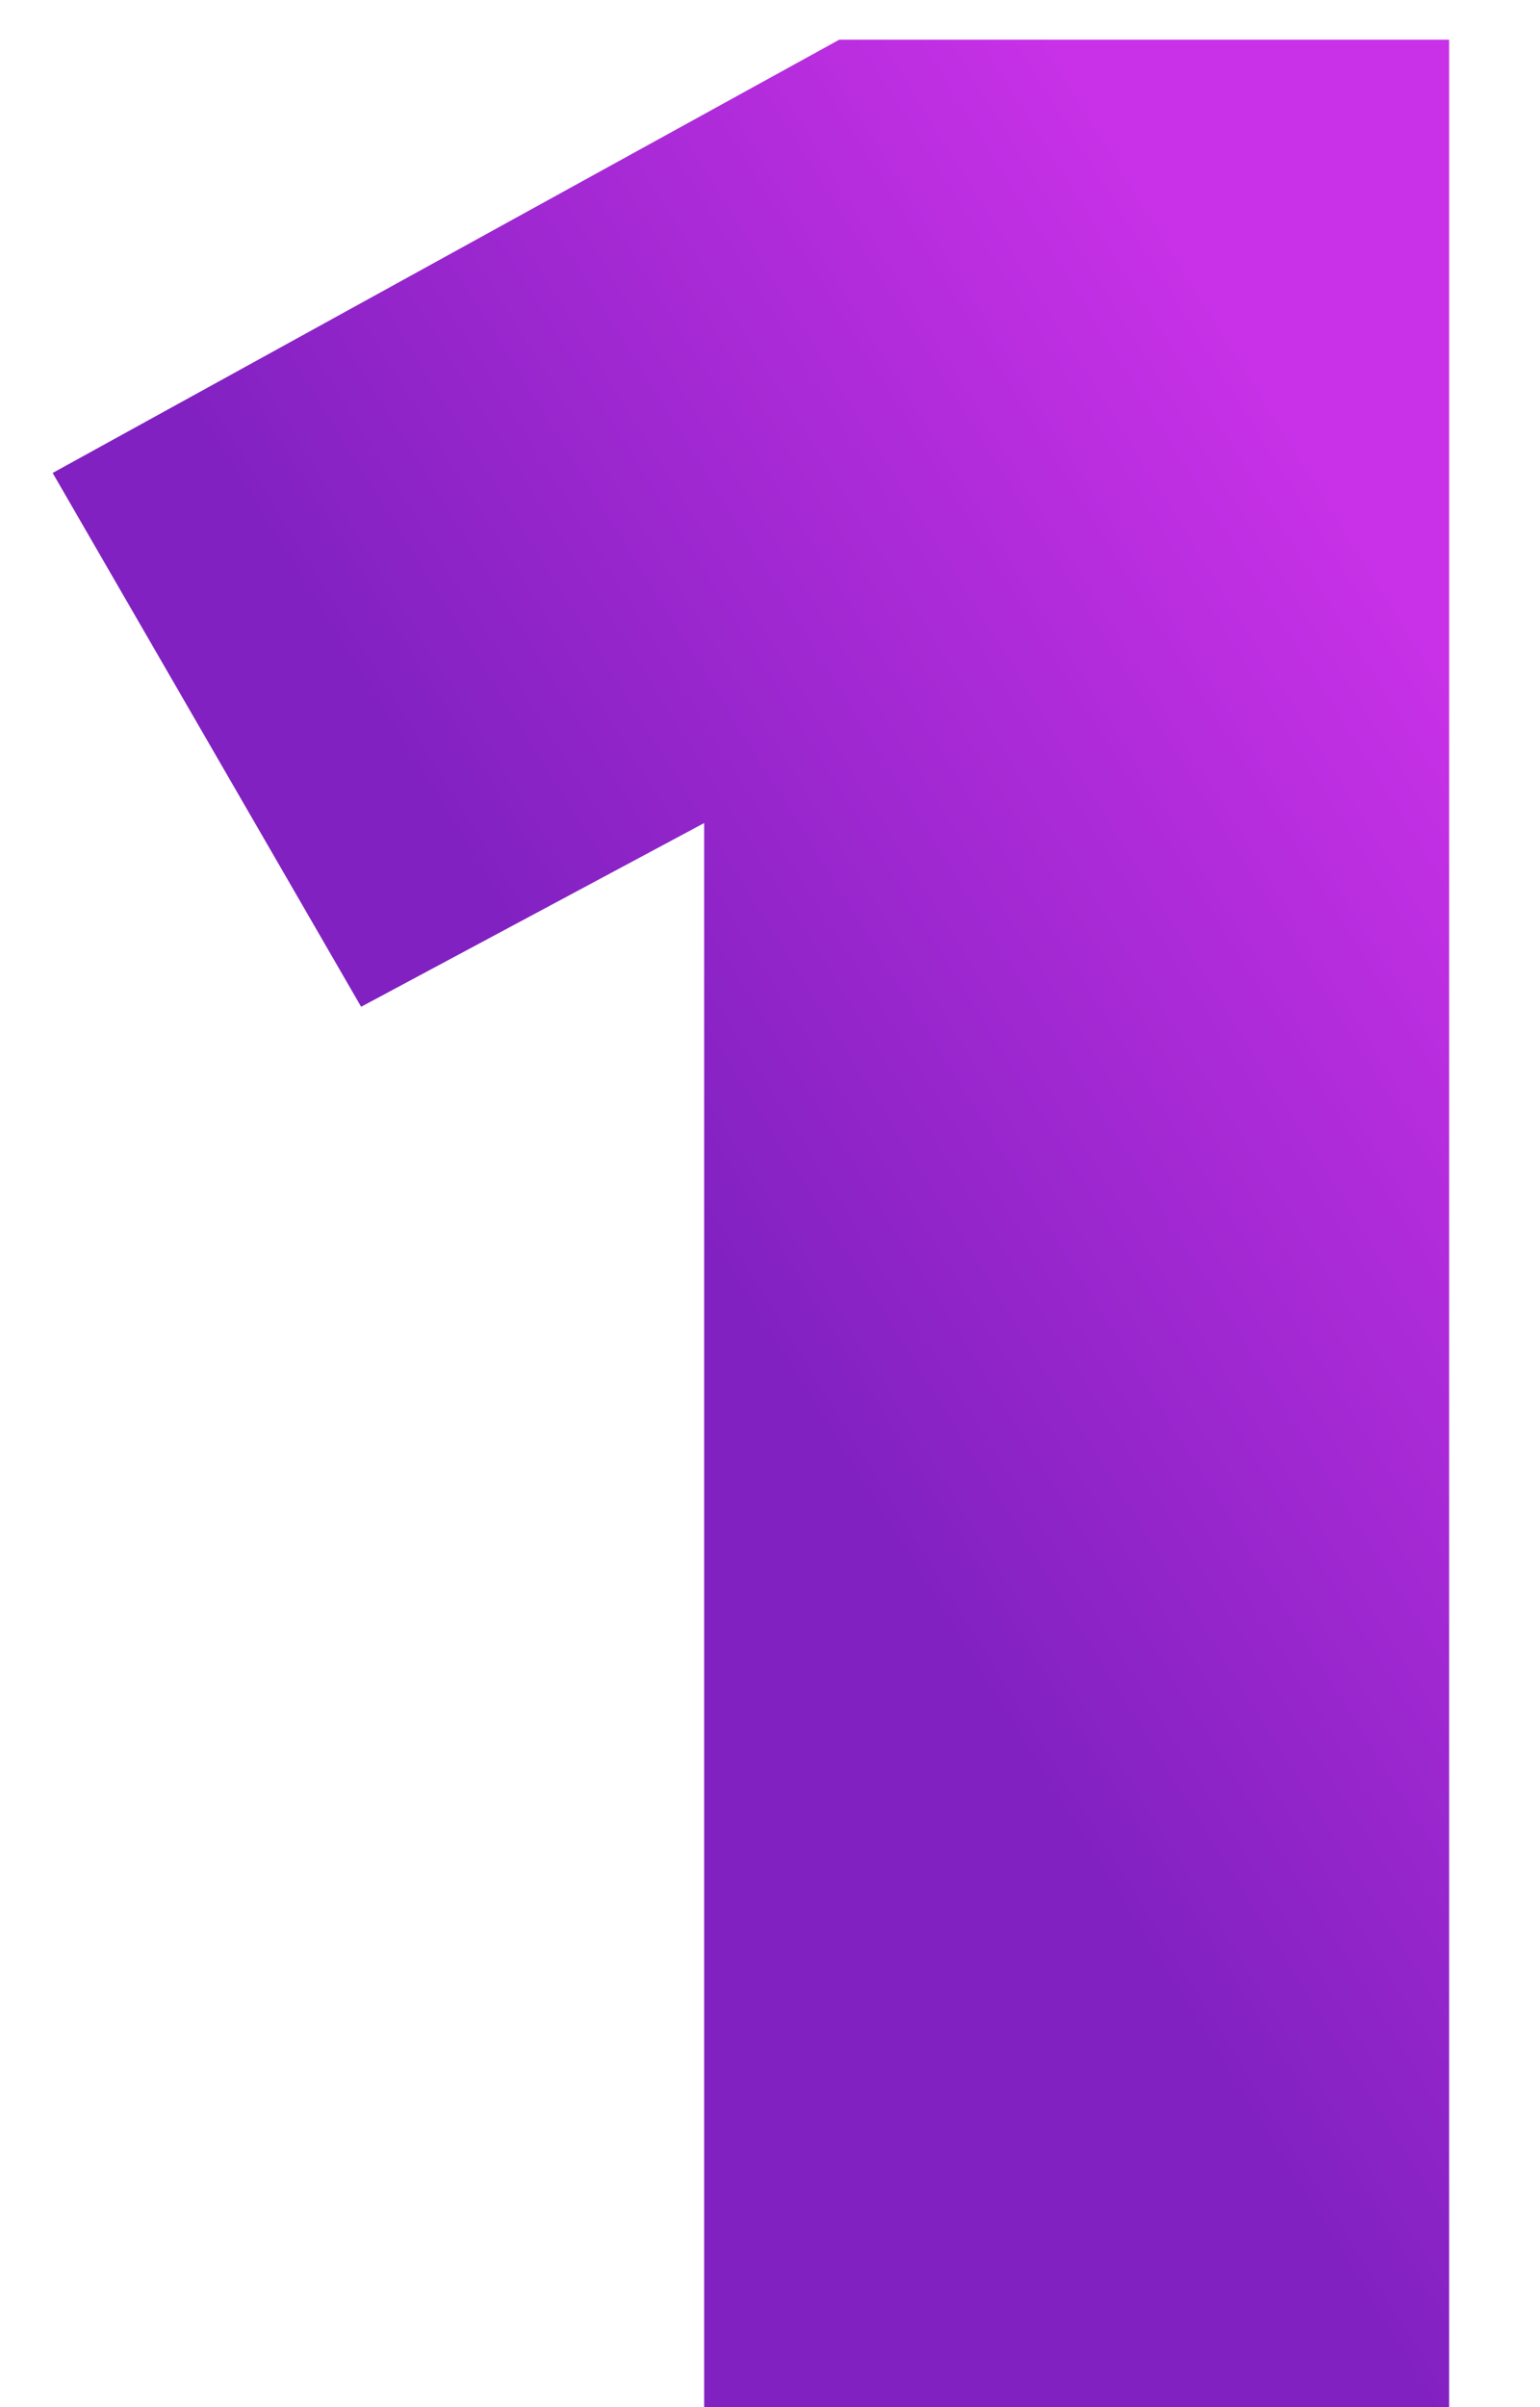 <svg width="16" height="25" viewBox="0 0 16 25" fill="none" xmlns="http://www.w3.org/2000/svg"><path d="M15.056 0.412H8.72L0.547 4.912L3.752 10.456L7.316 8.548V25H15.056V0.412Z" fill="url(#paint0_linear_1_2)"></path><defs><linearGradient id="paint0_linear_1_2" x1="4.707" y1="22" x2="21.733" y2="11.432" gradientUnits="userSpaceOnUse"><stop offset="0.345" stop-color="#8121C1"></stop><stop offset="0.832" stop-color="#C831E7"></stop></linearGradient></defs></svg>
